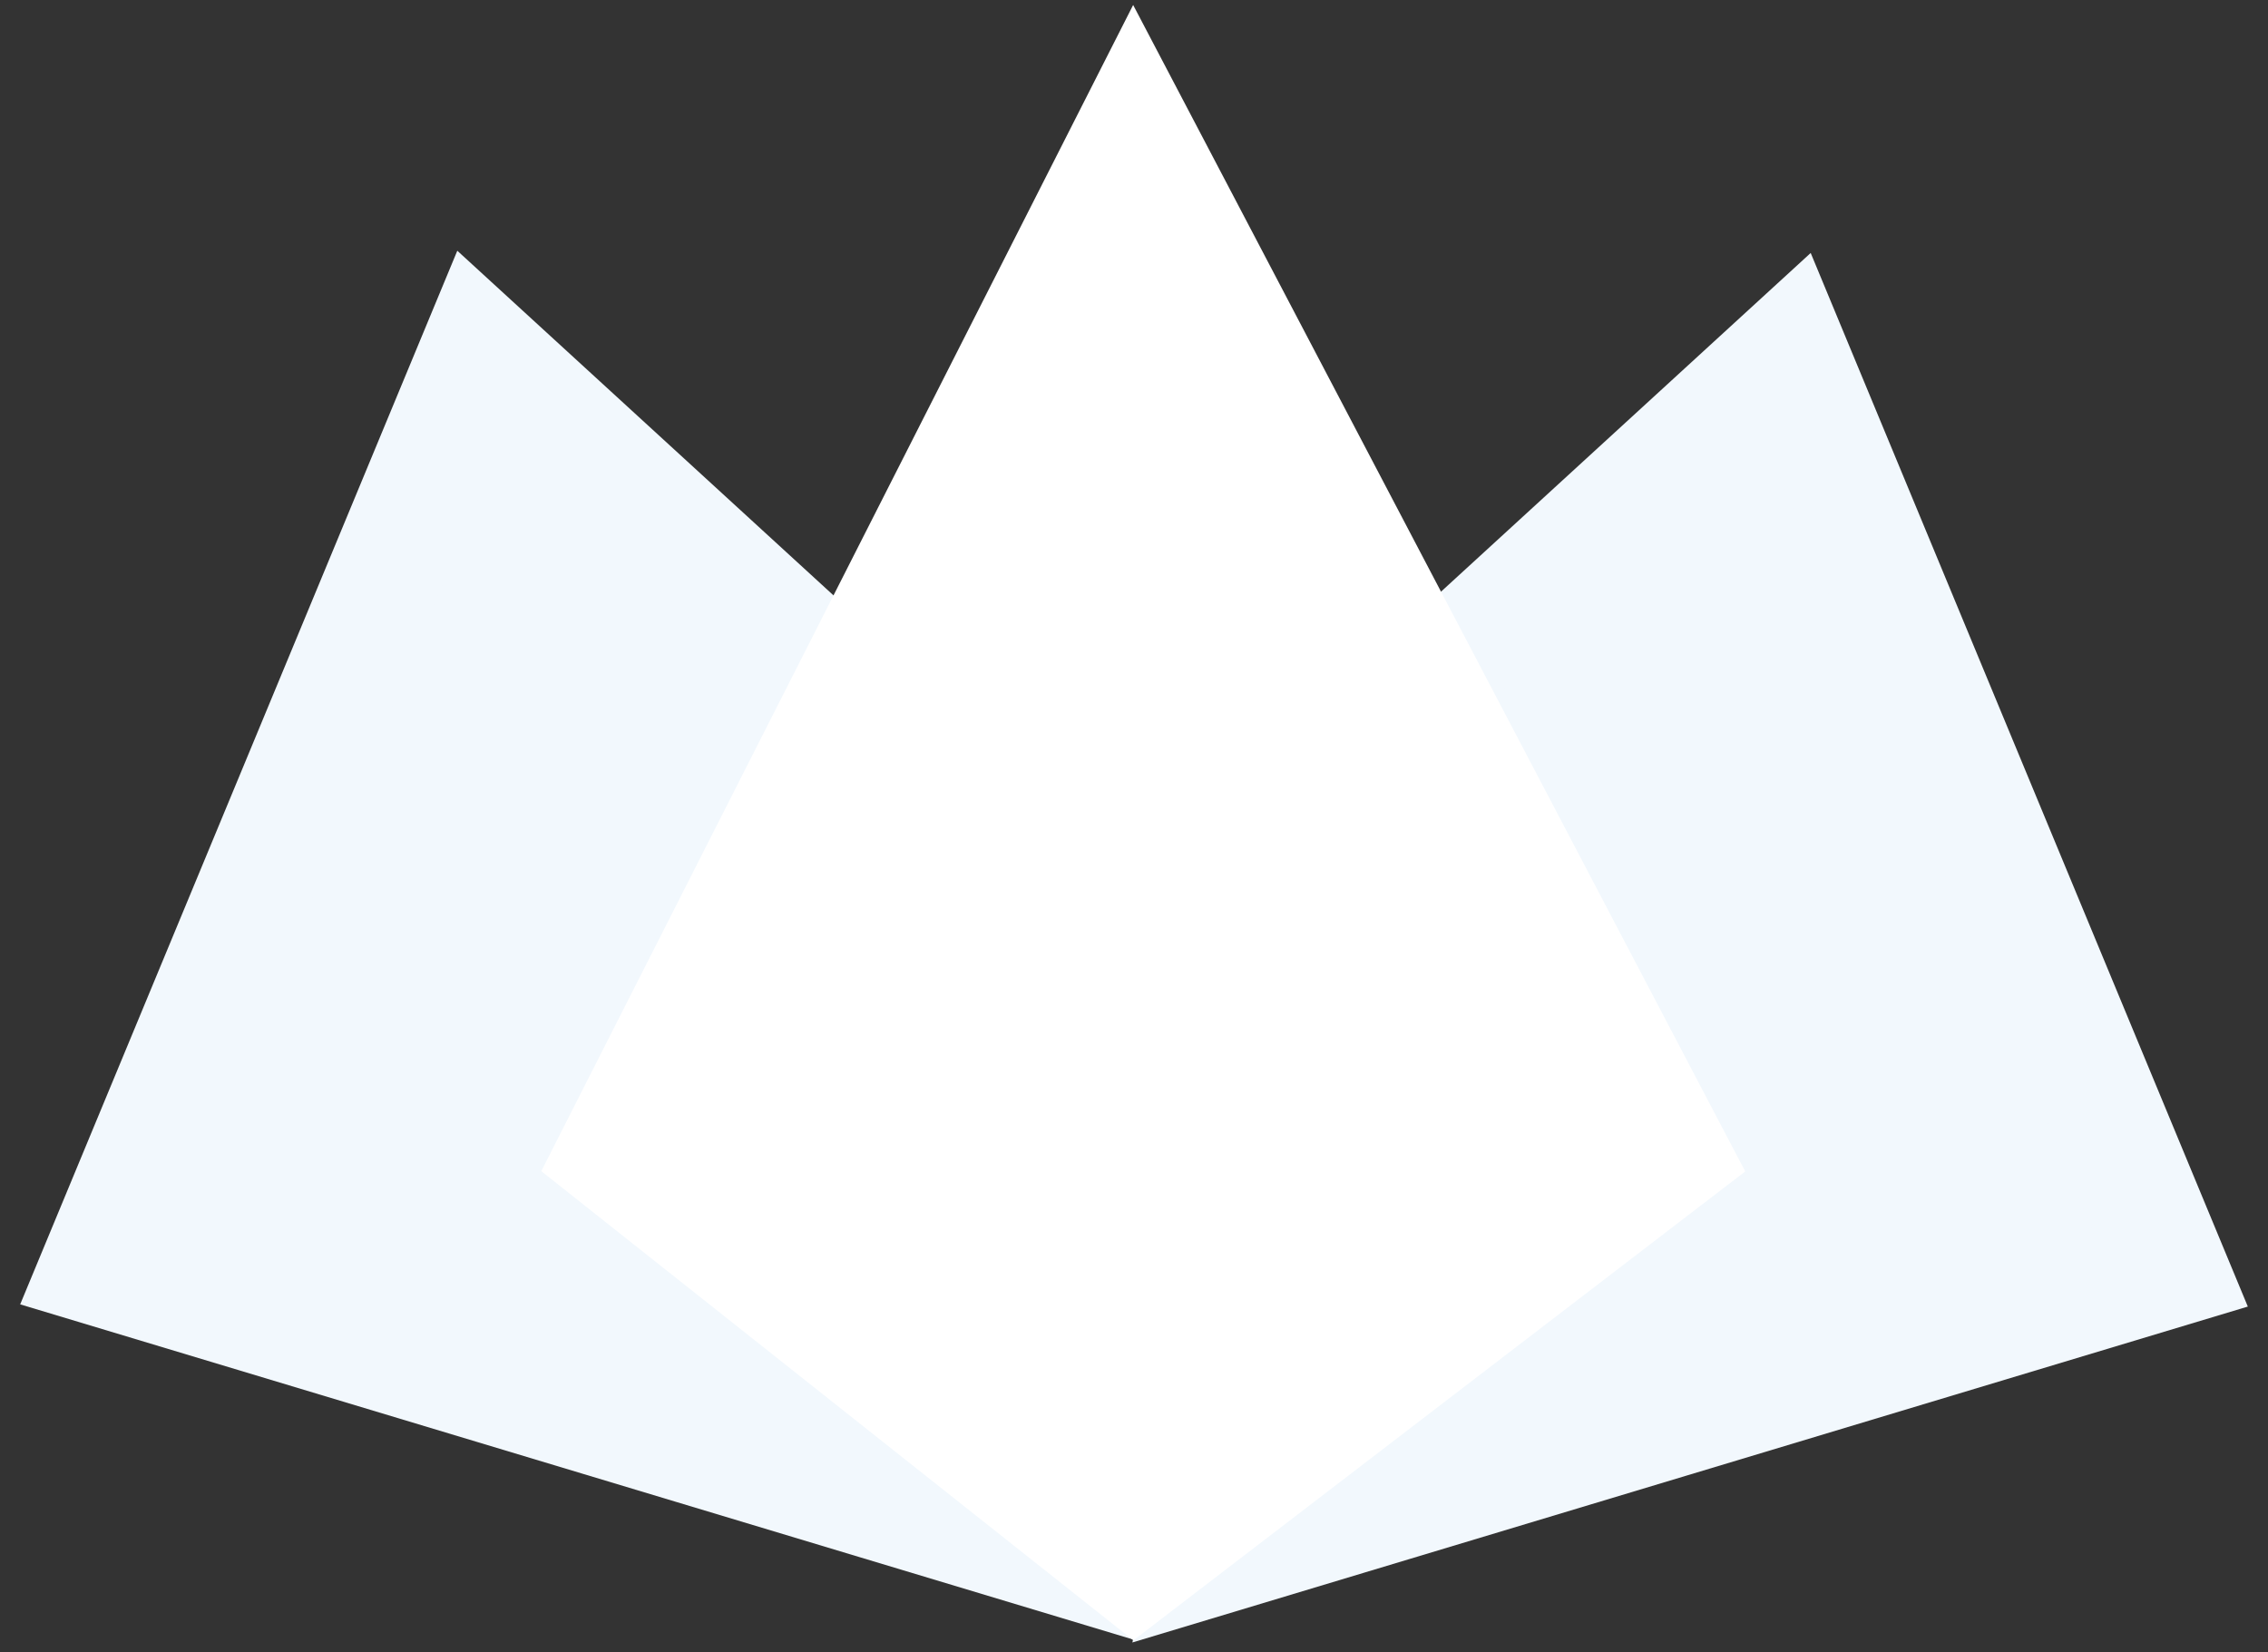 <svg width="70" height="51" viewBox="0 0 70 51" fill="none" xmlns="http://www.w3.org/2000/svg">
<rect x="0" y="0" width="70" height="51" fill="#333333" stroke="none"/>
<path d="M3 39.132L32.617 48.051L26.149 21.157L14.779 10.74L3 39.132Z" fill="#F2F8FD" stroke="#F2F8FD" stroke-width="3.528"/>
<path d="M67 39.2L37.383 48.119L43.851 21.226L55.221 10.809L67 39.2Z" fill="#F2F8FD" stroke="#F2F8FD" stroke-width="3.528"/>
<path d="M51.613 35.66L35 4L18.932 35.66L35 48.392L51.613 35.66Z" fill="white" stroke="white" stroke-width="3.528"/>
</svg>
